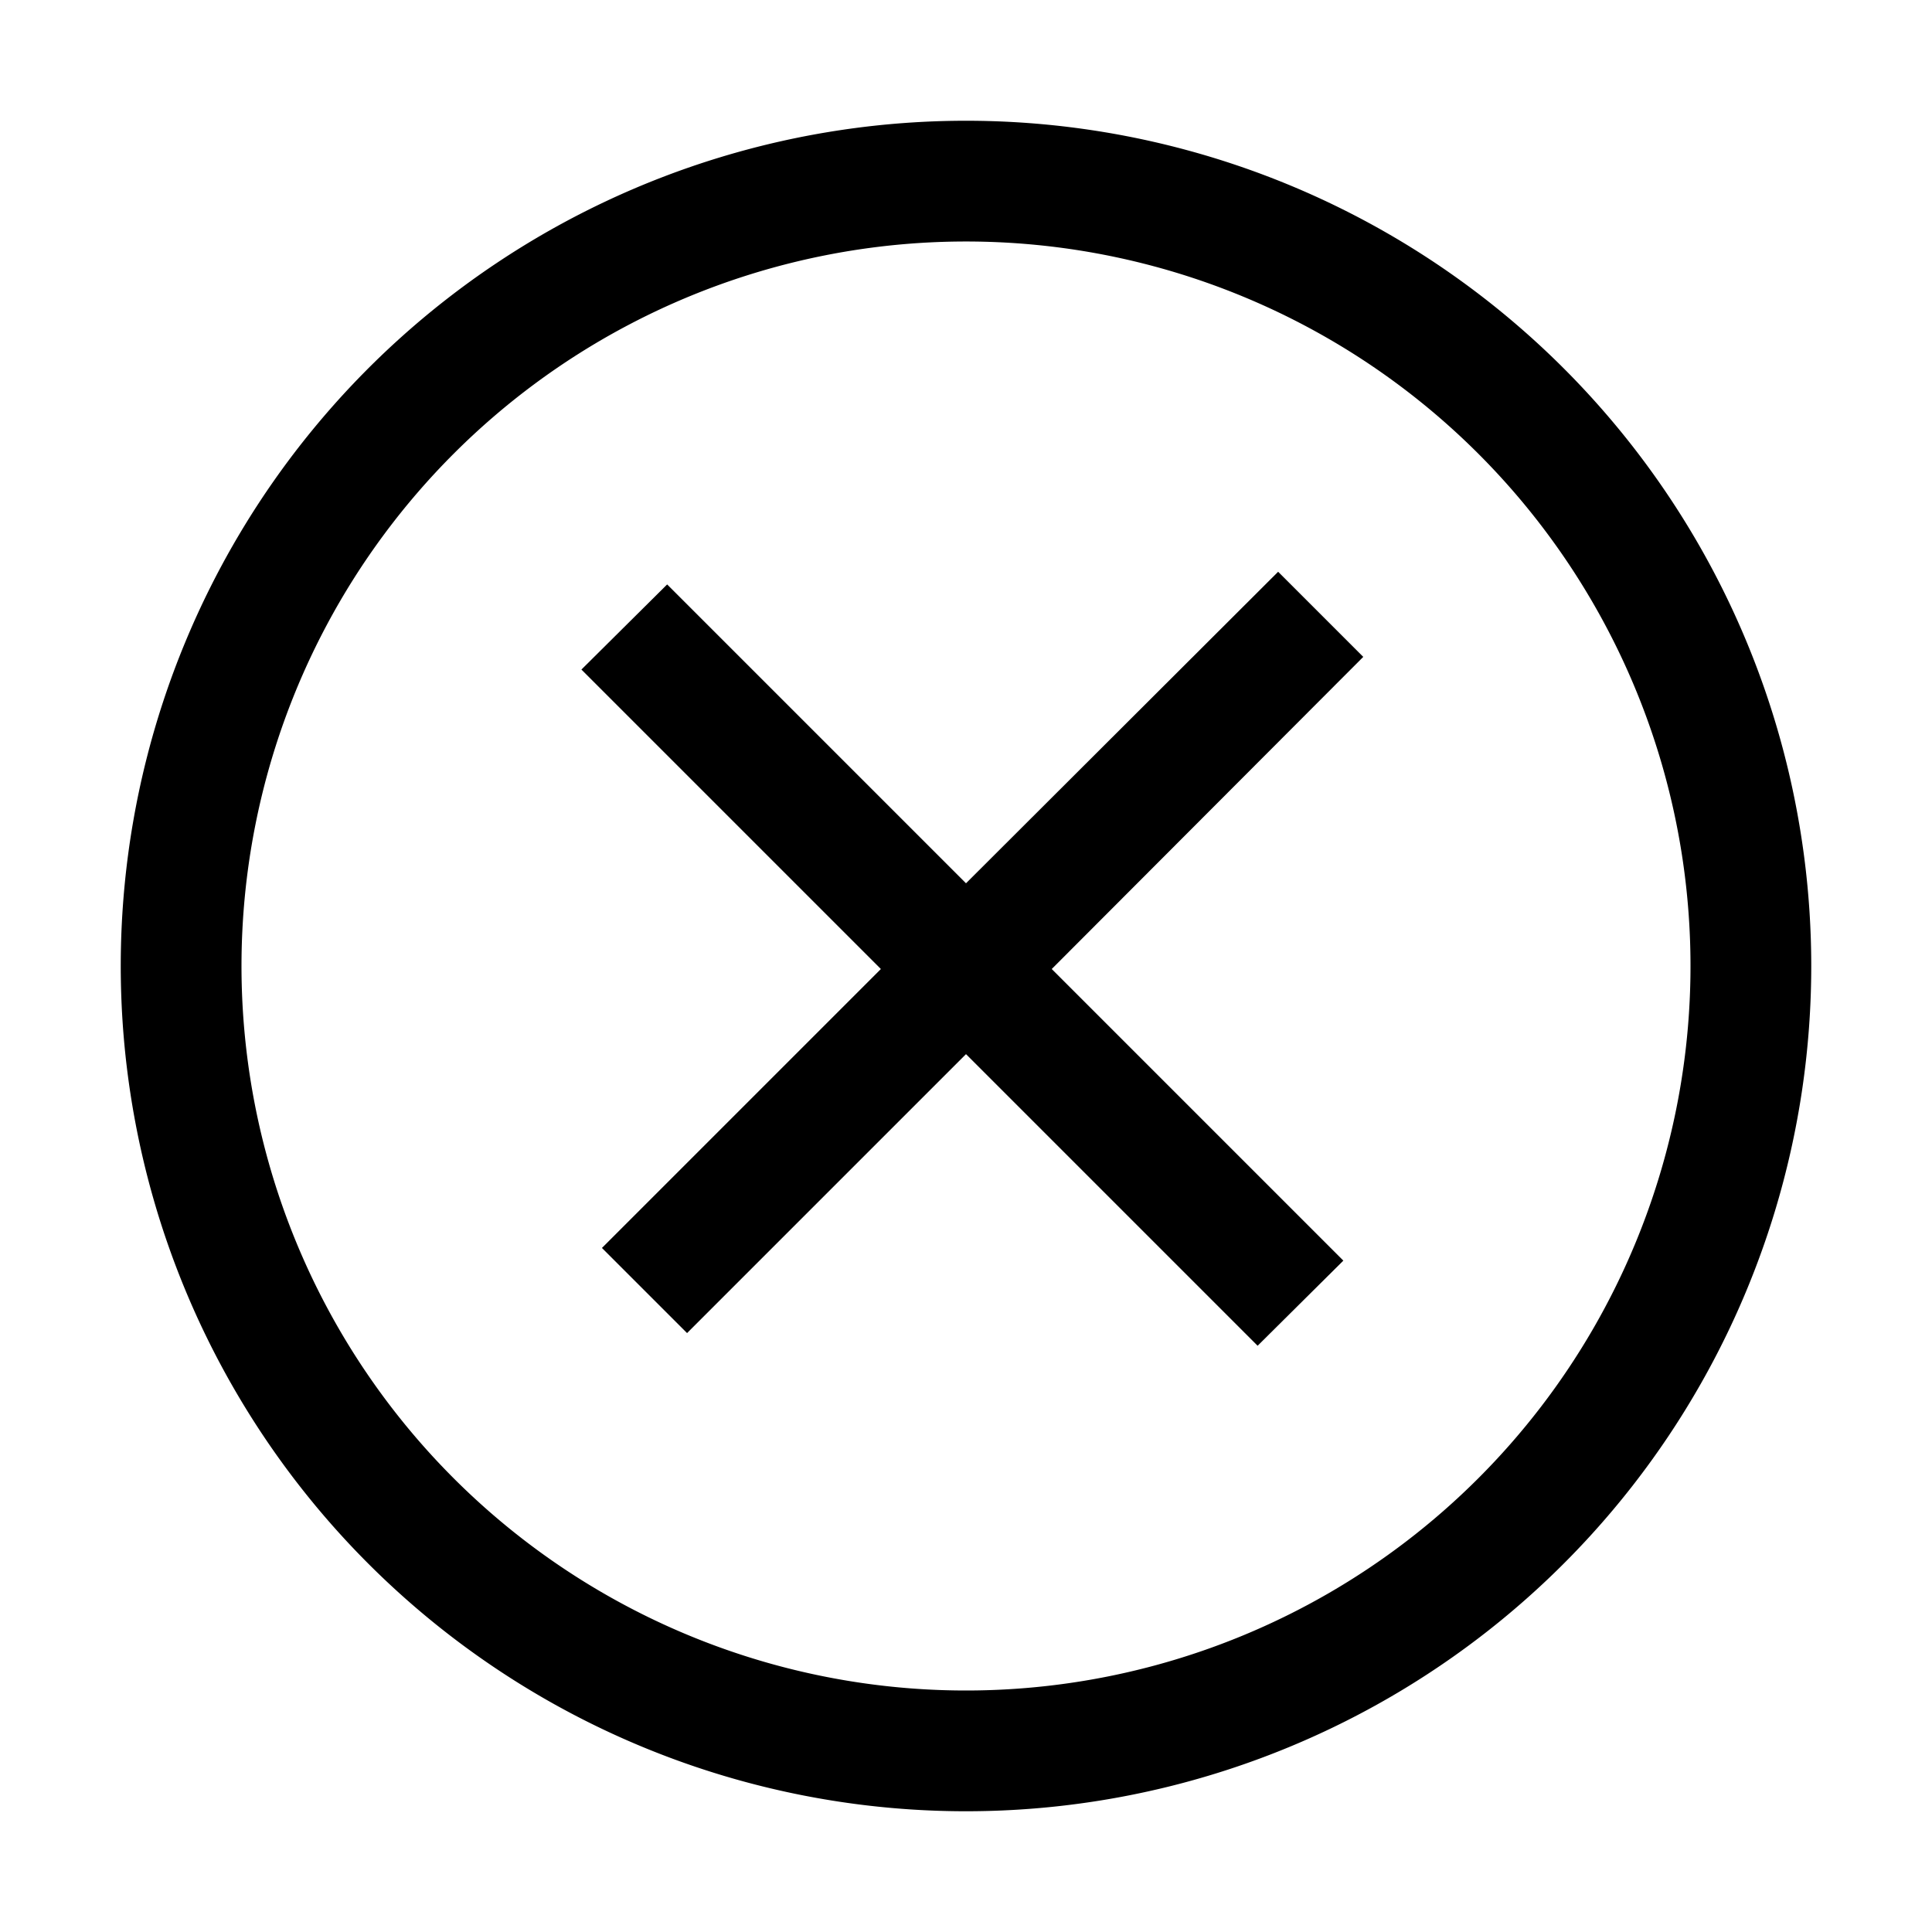 <svg id="Layer_1" data-name="Layer 1" xmlns="http://www.w3.org/2000/svg" viewBox="0 0 32 32"><defs><style>.cls-1{fill:none;}</style></defs><title>close-o</title><path d="M16,2A14,14,0,1,0,30,16,14,14,0,0,0,16,2Zm0,26A12,12,0,1,1,28,16,12,12,0,0,1,16,28Z"/><polygon points="21.17 9.47 16 14.63 11.05 9.68 9.63 11.09 14.59 16.05 9.97 20.67 11.38 22.08 16 17.46 20.83 22.29 22.25 20.88 17.42 16.05 22.58 10.88 21.17 9.47"/><rect class="cls-1" width="32" height="32"/></svg>